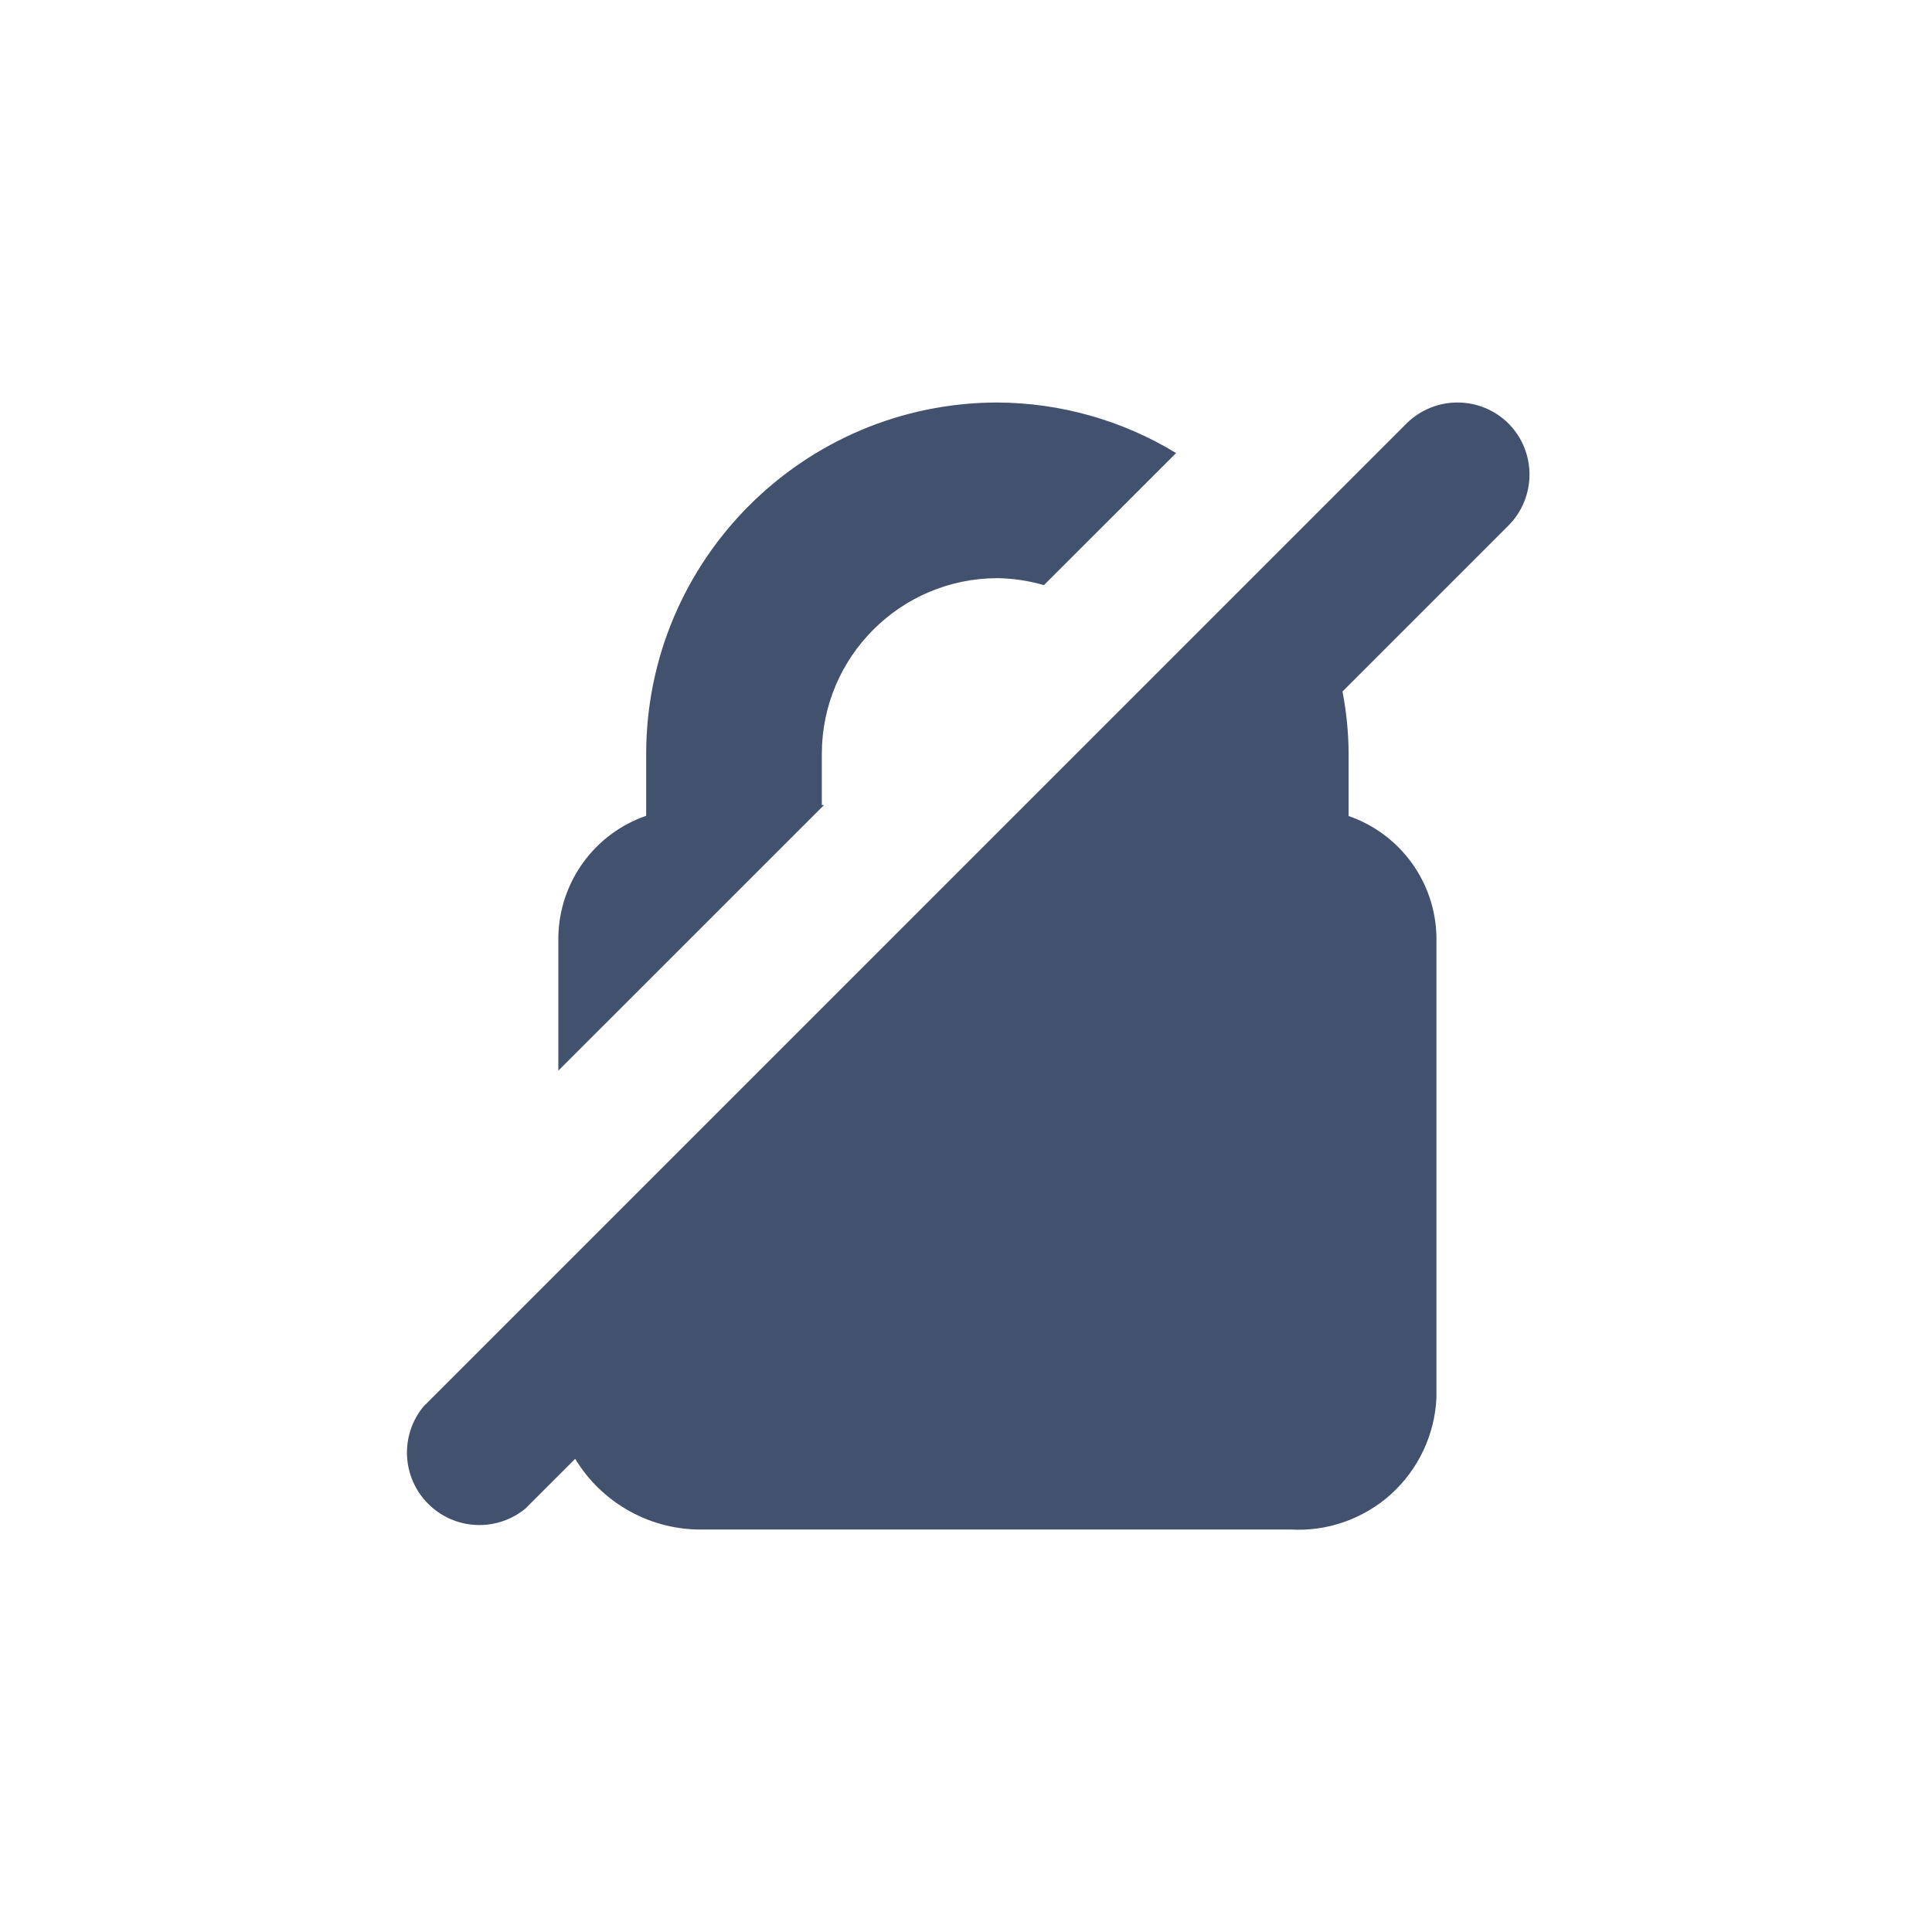 <svg width="24" height="24" viewBox="0 0 24 24" fill="none" xmlns="http://www.w3.org/2000/svg">
<path fill-rule="evenodd" clip-rule="evenodd" d="M10.209 9.363V10H10.237L6.936 13.3V11.634C6.95 10.955 7.385 10.356 8.027 10.134V9.363C8.03 6.955 9.982 5.003 12.39 5C13.173 5.004 13.941 5.221 14.61 5.628L12.968 7.269C12.78 7.214 12.586 7.185 12.39 7.182C11.186 7.184 10.211 8.159 10.209 9.363ZM17.472 5.261C17.823 4.913 18.388 4.913 18.739 5.261C19.087 5.612 19.087 6.177 18.739 6.528L16.677 8.59C16.726 8.845 16.752 9.104 16.753 9.363V10.137C17.395 10.359 17.831 10.958 17.844 11.637V17.364C17.823 17.823 17.619 18.255 17.278 18.563C16.936 18.87 16.485 19.028 16.026 19H8.754C8.099 19.018 7.485 18.683 7.145 18.122L6.528 18.739C6.17 19.034 5.647 19.009 5.319 18.681C4.991 18.353 4.966 17.83 5.261 17.472L17.472 5.261Z" fill="#42526E"/>
</svg>
